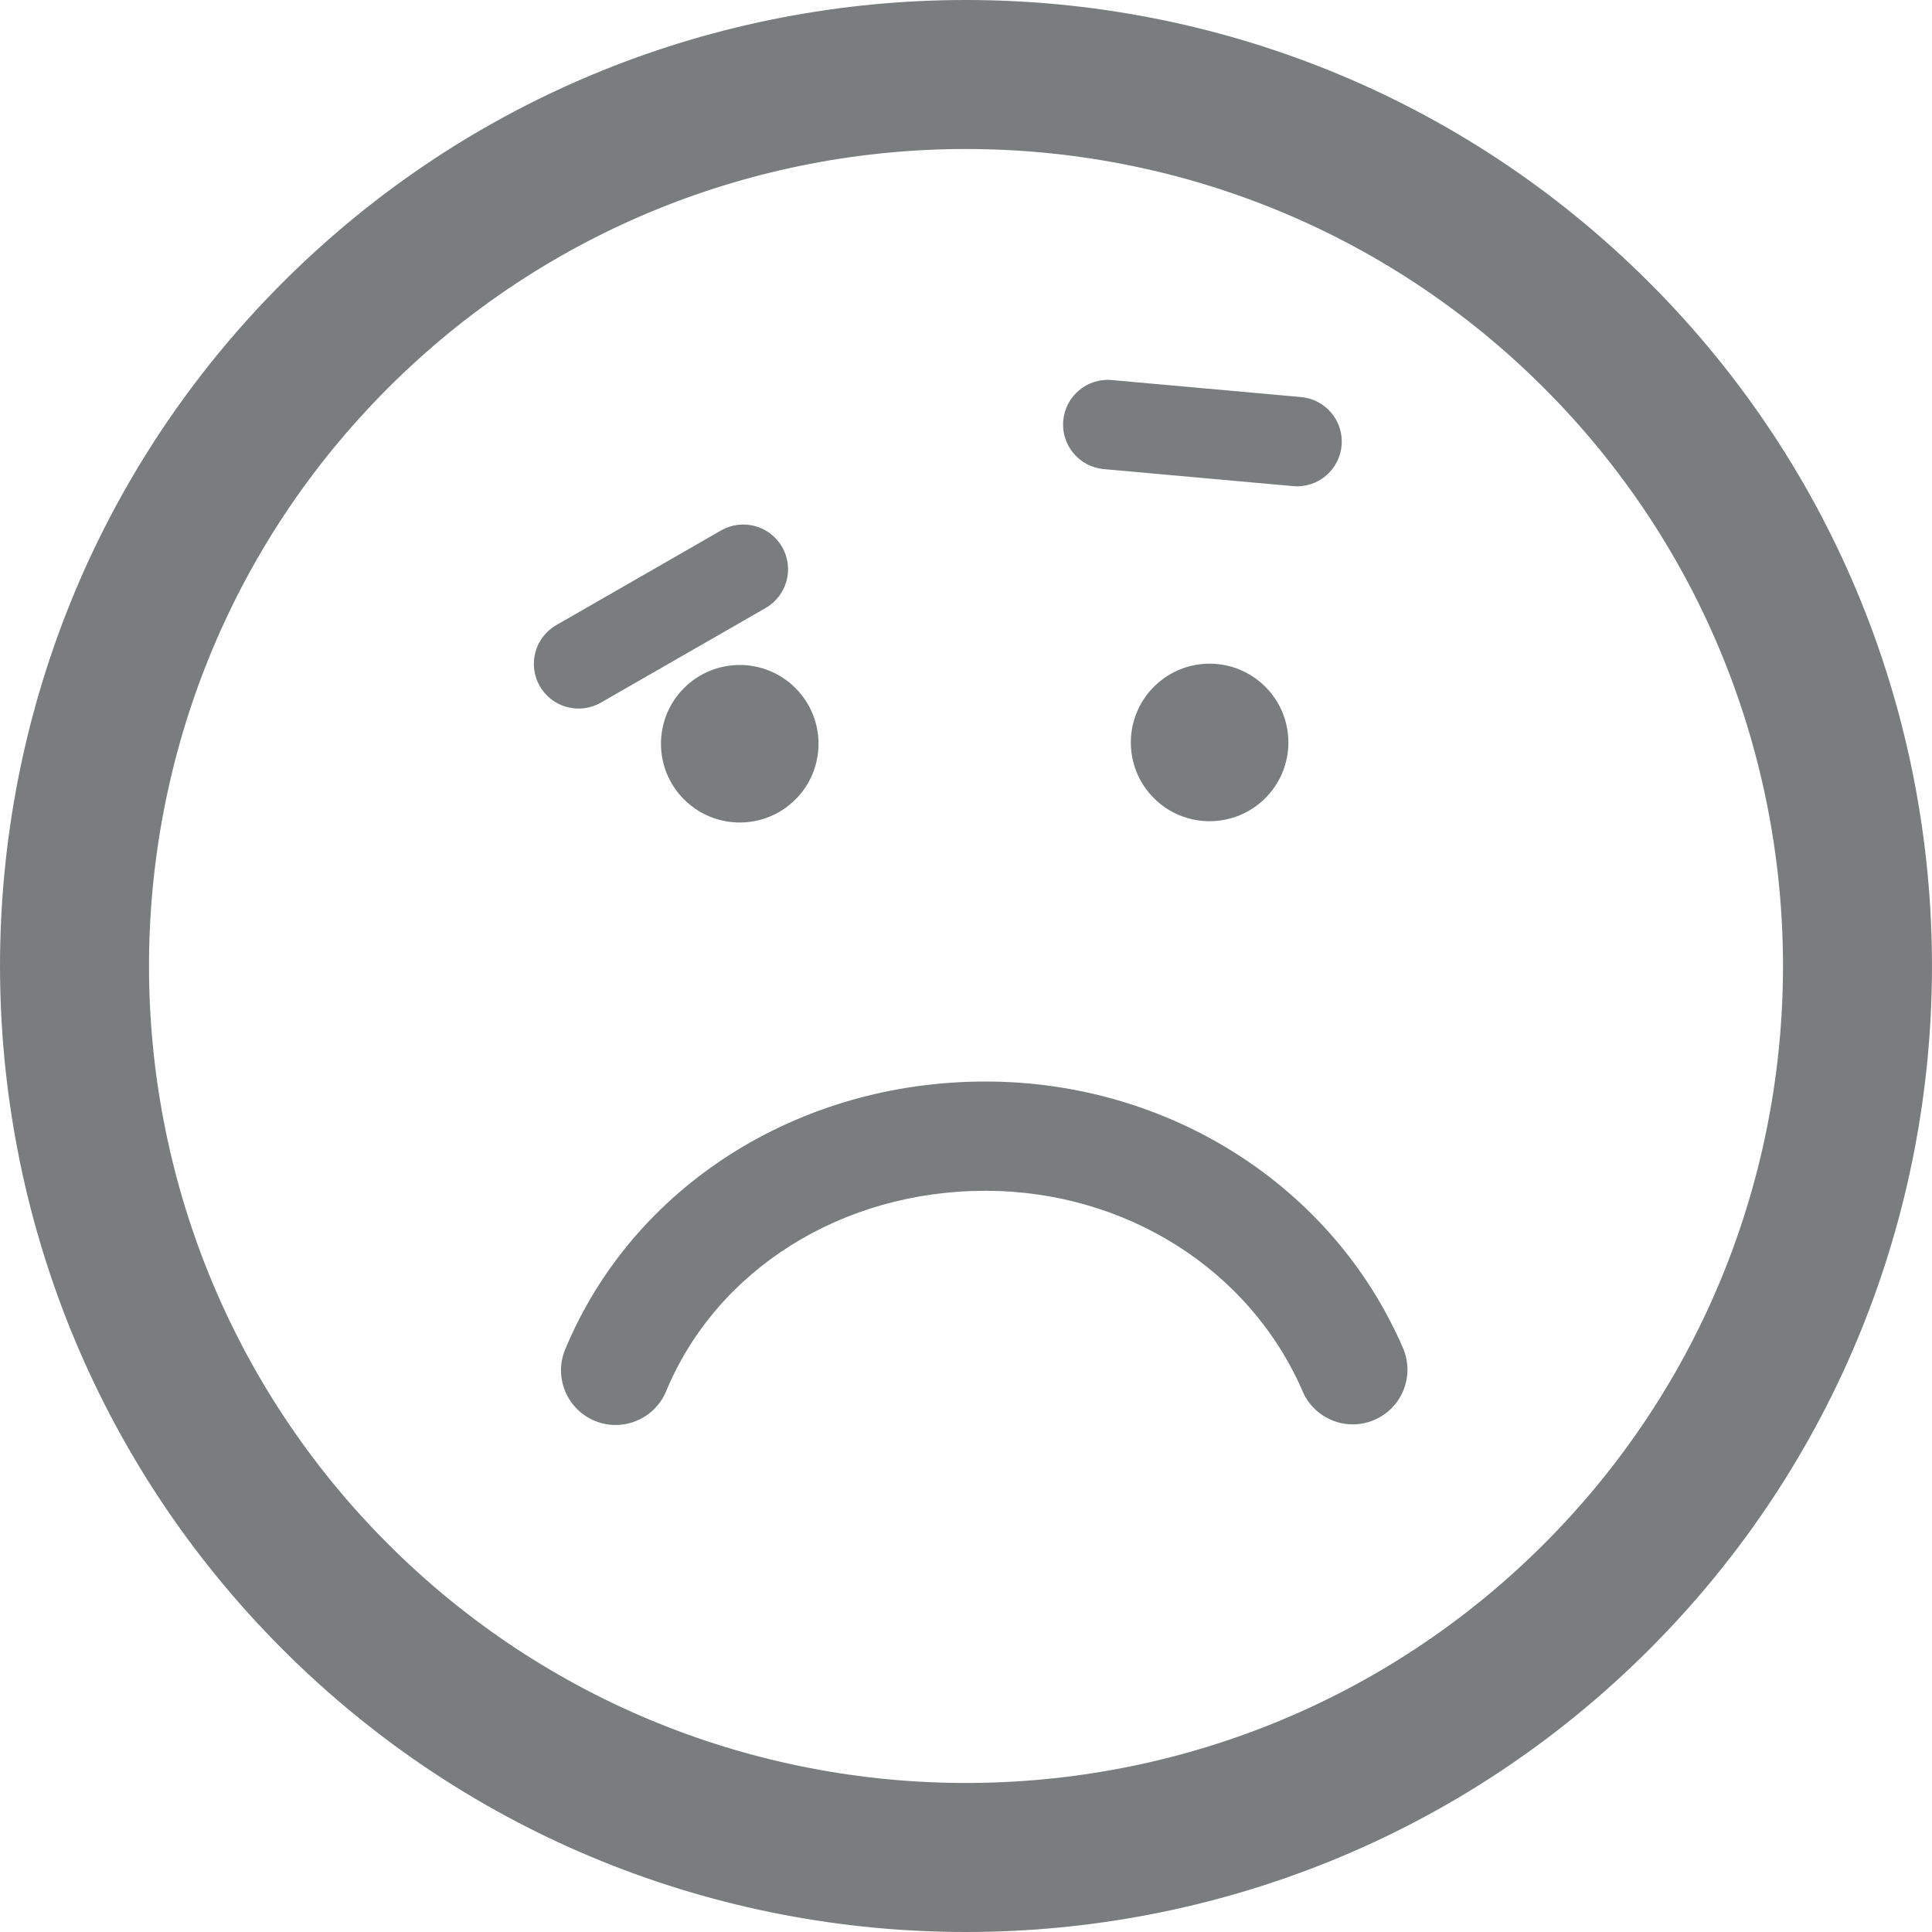 <?xml version="1.0" encoding="iso-8859-1"?>
<!-- Generator: Adobe Illustrator 16.0.0, SVG Export Plug-In . SVG Version: 6.00 Build 0)  -->
<!DOCTYPE svg PUBLIC "-//W3C//DTD SVG 1.1//EN" "http://www.w3.org/Graphics/SVG/1.1/DTD/svg11.dtd">
<svg xmlns="http://www.w3.org/2000/svg" xmlns:xlink="http://www.w3.org/1999/xlink" version="1.1" id="Capa_1" x="0px" y="0px" width="512px" height="512px" viewBox="0 0 106.06 106.06" style="enable-background:new 0 0 106.06 106.06;" xml:space="preserve">
<g>
	<path d="M15.515,15.512C-5.172,36.199-5.17,69.857,15.517,90.547c20.682,20.685,54.34,20.685,75.028-0.005   c20.686-20.685,20.684-54.341,0.002-75.023C69.857-5.172,36.199-5.172,15.515,15.512z M84.759,84.758   c-17.494,17.493-45.963,17.495-63.456,0.003c-17.498-17.498-17.496-45.967,0-63.461C38.795,3.807,67.263,3.805,84.761,21.302   C102.255,38.795,102.253,67.264,84.759,84.758z M77.018,74.001c0.656,1.521-0.043,3.286-1.563,3.944   c-1.521,0.659-3.286-0.042-3.944-1.562c-2.894-6.689-9.73-11.013-17.42-11.013c-7.869,0-14.748,4.32-17.523,11.006   c-0.48,1.152-1.596,1.85-2.771,1.851c-0.385,0-0.773-0.074-1.15-0.23c-1.531-0.637-2.256-2.393-1.619-3.922   c3.709-8.932,12.764-14.703,23.064-14.703C64.175,59.371,73.175,65.113,77.018,74.001z M29.633,37.667   c-0.676-1.176-0.27-2.676,0.906-3.351l9.045-5.196c1.176-0.674,2.676-0.268,3.352,0.907c0.676,1.176,0.27,2.676-0.906,3.351   l-9.045,5.194C31.808,39.247,30.308,38.842,29.633,37.667z M43.668,37.772c1.688,1.689,1.688,4.429,0,6.115   c-1.688,1.688-4.426,1.688-6.117-0.002c-1.688-1.688-1.688-4.426,0-6.113C39.24,36.083,41.979,36.083,43.668,37.772z    M58.369,23.089c0.121-1.35,1.313-2.347,2.662-2.226l10.392,0.934c1.35,0.121,2.348,1.313,2.225,2.664   c-0.121,1.351-1.312,2.347-2.664,2.225l-10.389-0.933C59.244,25.632,58.246,24.438,58.369,23.089z M69.462,37.701   c1.688,1.688,1.688,4.426,0,6.113c-1.691,1.69-4.431,1.69-6.117,0.002c-1.688-1.687-1.688-4.426,0-6.115   C65.033,36.011,67.771,36.011,69.462,37.701z" fill="#7a7d7d"/>
</g>
<g>
</g>
<g>
</g>
<g>
</g>
<g>
</g>
<g>
</g>
<g>
</g>
<g>
</g>
<g>
</g>
<g>
</g>
<g>
</g>
<g>
</g>
<g>
</g>
<g>
</g>
<g>
</g>
<g>
</g>
</svg>
